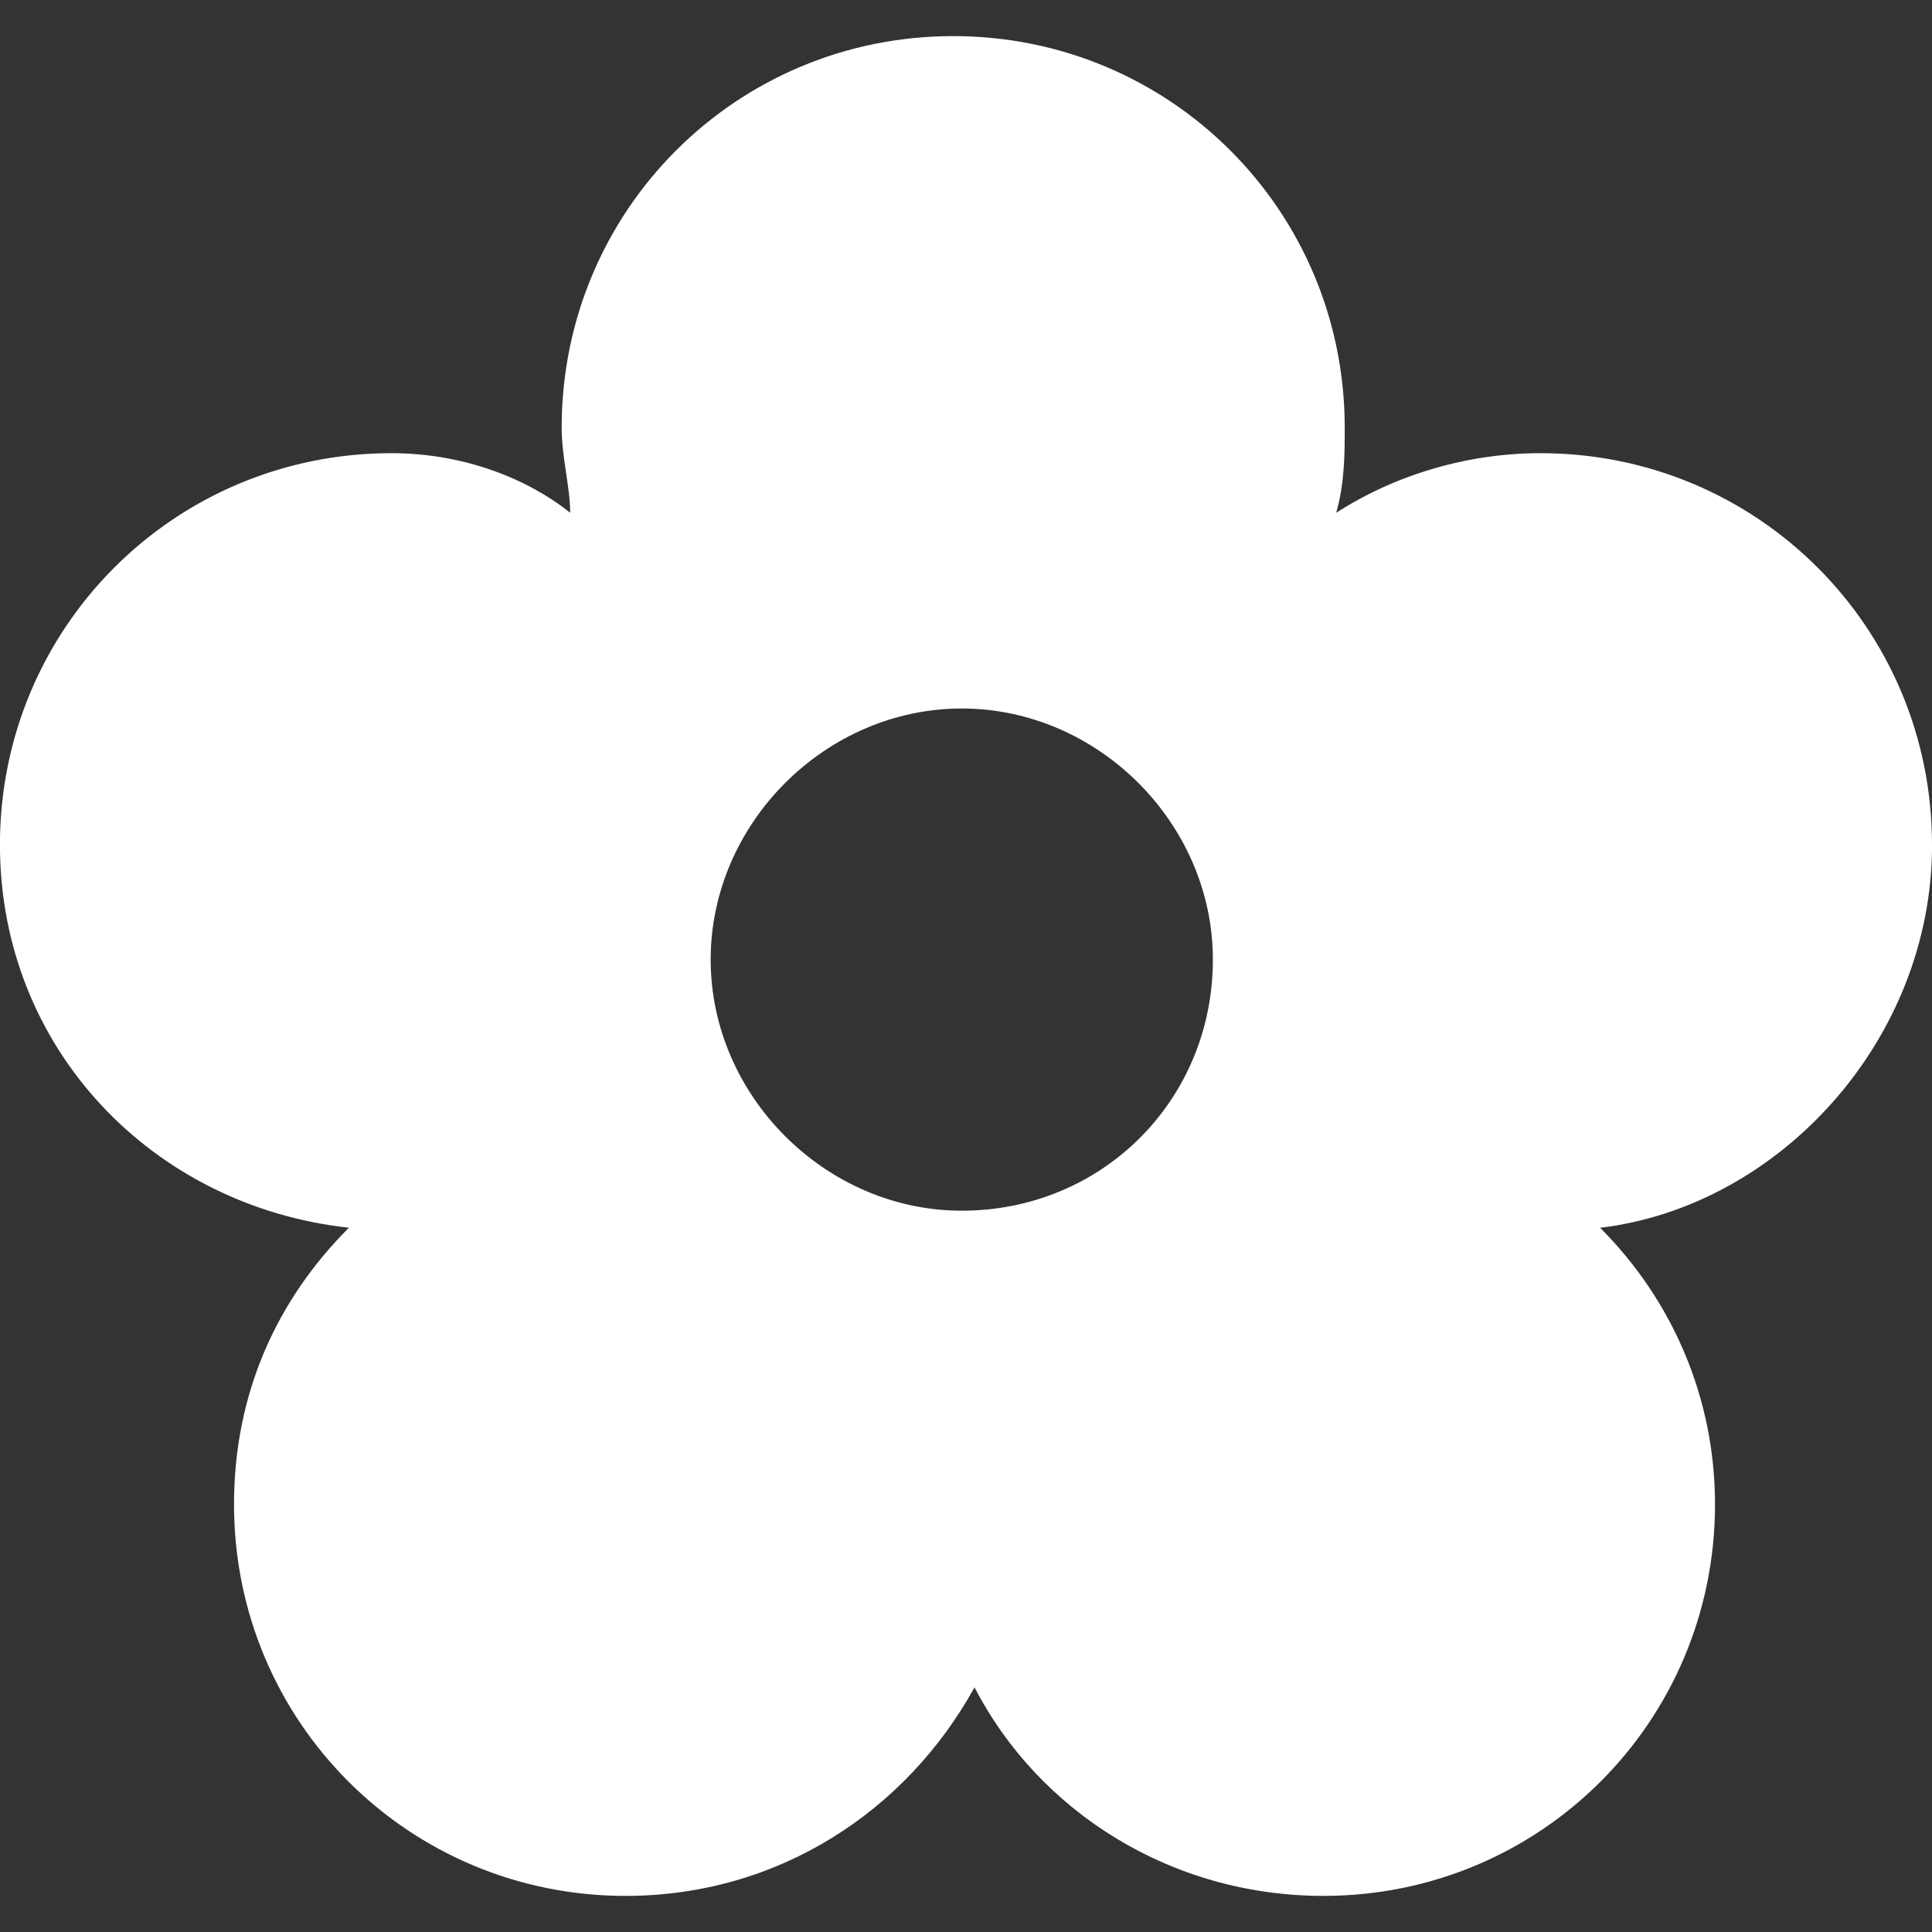 <!-- Generated by IcoMoon.io -->
<svg version="1.1" xmlns="http://www.w3.org/2000/svg" width="32" height="32" viewBox="0 0 32 32">
<rect x="0" y="0" width="32" height="32" fill="#333333" stroke="none"/>
<title>flower-w</title>
<path fill="#fff" d="M32 13.991c0-3.595-2.89-6.485-6.485-6.485-1.198 0-2.396 0.352-3.383 0.987 0.141-0.493 0.141-0.987 0.141-1.41 0-3.595-2.89-6.485-6.485-6.485s-6.485 2.89-6.485 6.485c0 0.493 0.141 0.987 0.141 1.41-0.705-0.564-1.762-0.987-2.96-0.987-3.595 0-6.485 2.89-6.485 6.485 0 3.383 2.537 5.991 5.78 6.344-1.198 1.198-1.903 2.749-1.903 4.582 0 3.595 2.89 6.485 6.485 6.485 2.537 0 4.652-1.41 5.78-3.454 1.057 2.044 3.242 3.454 5.78 3.454 3.595 0 6.485-2.89 6.485-6.485 0-1.762-0.705-3.383-1.903-4.581 2.96-0.352 5.498-3.101 5.498-6.344v0zM15.93 20.053c-2.255 0-4.159-1.903-4.159-4.159s1.903-4.159 4.159-4.159 4.159 1.903 4.159 4.159c0 2.326-1.833 4.159-4.159 4.159v0z"></path>
</svg>
